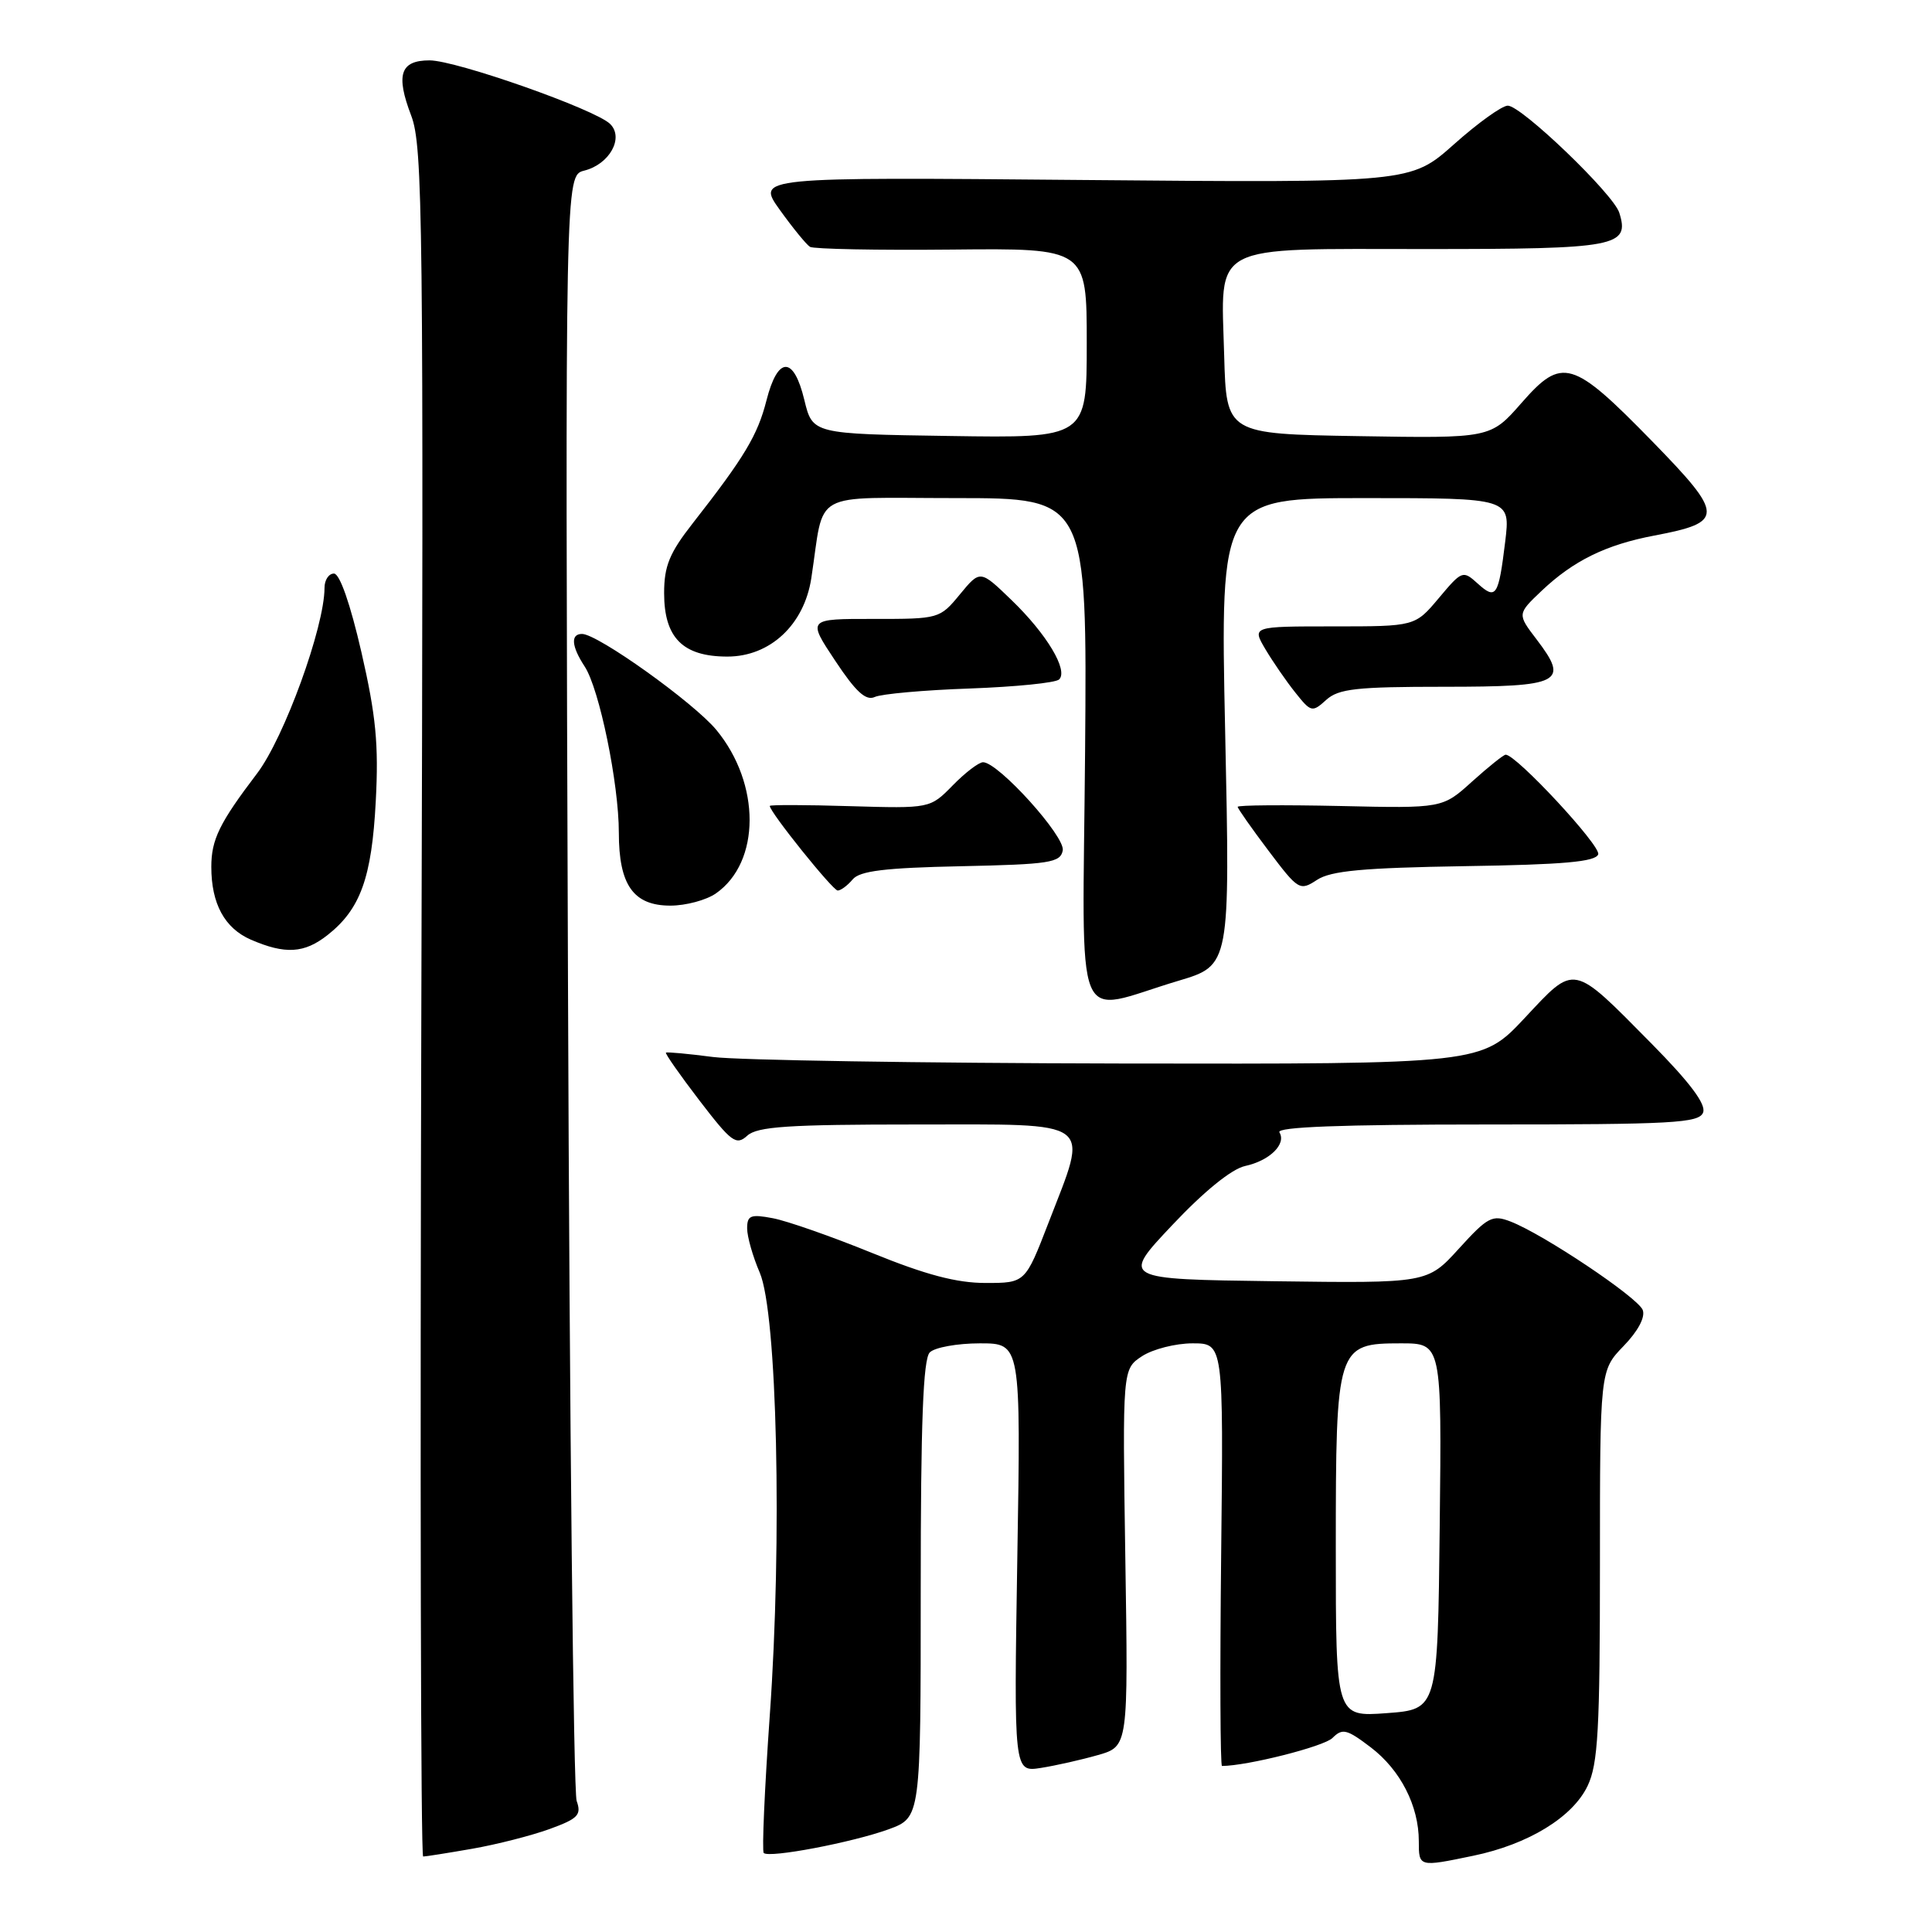 <?xml version="1.0" encoding="UTF-8" standalone="no"?>
<!DOCTYPE svg PUBLIC "-//W3C//DTD SVG 1.1//EN" "http://www.w3.org/Graphics/SVG/1.1/DTD/svg11.dtd" >
<svg xmlns="http://www.w3.org/2000/svg" xmlns:xlink="http://www.w3.org/1999/xlink" version="1.1" viewBox="0 0 256 256">
 <g >
 <path fill="currentColor"
d=" M 195.20 245.90 C 202.51 244.39 208.40 240.78 210.37 236.63 C 211.75 233.73 212.00 229.17 212.00 207.40 C 212.00 181.60 212.00 181.60 215.13 178.36 C 217.05 176.38 218.03 174.53 217.67 173.58 C 217.03 171.92 204.47 163.51 200.13 161.85 C 197.74 160.93 197.12 161.26 193.32 165.44 C 189.14 170.04 189.14 170.04 168.85 169.77 C 148.56 169.50 148.56 169.50 155.34 162.32 C 159.55 157.85 163.20 154.89 164.99 154.50 C 168.25 153.79 170.48 151.59 169.53 150.04 C 169.08 149.33 177.71 149.00 196.97 149.00 C 221.69 149.00 225.14 148.81 225.67 147.41 C 226.09 146.33 223.94 143.46 218.89 138.34 C 208.23 127.55 208.79 127.67 202.02 134.90 C 196.30 141.00 196.30 141.00 148.40 140.92 C 122.06 140.87 97.80 140.48 94.50 140.06 C 91.20 139.63 88.38 139.37 88.24 139.48 C 88.10 139.59 90.10 142.45 92.68 145.82 C 96.93 151.36 97.55 151.82 99.02 150.48 C 100.36 149.27 104.48 149.00 121.33 149.00 C 145.41 149.00 144.28 148.16 138.93 162.03 C 135.85 170.00 135.85 170.00 130.59 170.00 C 126.76 170.00 122.67 168.92 115.57 166.03 C 110.19 163.84 104.27 161.77 102.40 161.42 C 99.46 160.86 99.00 161.05 99.00 162.77 C 99.00 163.86 99.75 166.50 100.67 168.63 C 102.97 173.98 103.66 203.98 102.00 227.29 C 101.31 237.07 100.95 245.28 101.20 245.53 C 101.90 246.24 112.96 244.13 117.75 242.39 C 122.00 240.83 122.00 240.83 122.00 210.62 C 122.00 188.45 122.32 180.08 123.20 179.20 C 123.86 178.54 126.85 178.00 129.84 178.00 C 135.27 178.00 135.27 178.00 134.80 206.41 C 134.34 234.82 134.34 234.82 137.92 234.26 C 139.89 233.95 143.30 233.18 145.50 232.55 C 149.50 231.40 149.50 231.40 149.11 206.40 C 148.73 181.41 148.73 181.41 151.33 179.70 C 152.76 178.77 155.77 178.00 158.02 178.00 C 162.12 178.00 162.12 178.00 161.81 206.00 C 161.64 221.40 161.69 234.00 161.92 234.00 C 165.26 233.99 175.44 231.42 176.56 230.29 C 177.88 228.97 178.46 229.12 181.63 231.53 C 185.57 234.53 188.00 239.29 188.00 243.97 C 188.00 247.40 187.99 247.40 195.20 245.90 Z  M 62.57 244.97 C 65.83 244.40 70.45 243.22 72.84 242.35 C 76.60 240.98 77.07 240.49 76.41 238.63 C 75.99 237.46 75.47 188.52 75.26 129.87 C 74.88 23.25 74.88 23.25 77.41 22.61 C 80.76 21.77 82.71 18.27 80.85 16.43 C 78.91 14.50 60.45 8.00 56.92 8.00 C 53.04 8.00 52.41 9.89 54.49 15.33 C 56.03 19.38 56.14 28.85 55.83 132.87 C 55.65 195.09 55.75 246.00 56.07 246.00 C 56.38 246.00 59.30 245.54 62.57 244.97 Z  M 156.18 129.95 C 163.00 127.91 163.00 127.91 162.34 96.96 C 161.68 66.00 161.68 66.00 180.91 66.00 C 200.14 66.00 200.14 66.00 199.45 71.75 C 198.56 79.04 198.24 79.53 195.80 77.32 C 193.84 75.55 193.72 75.59 190.65 79.25 C 187.50 83.00 187.50 83.00 176.69 83.00 C 165.89 83.00 165.89 83.00 167.67 86.02 C 168.65 87.67 170.43 90.26 171.63 91.76 C 173.71 94.38 173.88 94.42 175.73 92.74 C 177.37 91.26 179.73 91.00 191.36 91.00 C 206.89 91.00 207.97 90.45 203.61 84.73 C 201.04 81.36 201.04 81.36 204.27 78.29 C 208.49 74.29 212.79 72.18 219.23 70.96 C 228.51 69.20 228.49 68.29 218.96 58.51 C 208.34 47.63 206.99 47.24 201.60 53.40 C 197.50 58.08 197.50 58.08 180.00 57.79 C 162.50 57.50 162.50 57.50 162.21 47.12 C 161.80 32.05 159.99 33.00 189.03 33.00 C 214.26 33.00 215.98 32.68 214.56 28.18 C 213.77 25.69 201.59 14.00 199.79 14.00 C 199.02 14.00 195.82 16.30 192.66 19.12 C 186.92 24.23 186.92 24.23 143.56 23.85 C 100.21 23.46 100.21 23.46 103.33 27.81 C 105.05 30.21 106.85 32.41 107.33 32.71 C 107.82 33.00 116.26 33.17 126.11 33.07 C 144.00 32.89 144.00 32.89 144.00 45.47 C 144.00 58.05 144.00 58.05 125.83 57.77 C 107.67 57.50 107.67 57.50 106.58 53.00 C 105.17 47.13 103.06 47.16 101.56 53.06 C 100.39 57.67 98.65 60.57 91.79 69.34 C 88.71 73.27 88.00 75.00 88.00 78.59 C 88.00 84.51 90.48 87.00 96.38 87.00 C 102.04 87.00 106.55 82.79 107.50 76.63 C 109.32 64.76 107.09 66.00 126.64 66.00 C 144.05 66.00 144.05 66.00 143.78 99.58 C 143.46 137.82 141.98 134.18 156.18 129.95 Z  M 43.39 123.91 C 47.76 120.47 49.26 116.31 49.79 106.18 C 50.19 98.65 49.82 94.83 47.89 86.42 C 46.42 80.03 45.02 76.00 44.25 76.00 C 43.56 76.00 43.00 76.85 43.00 77.89 C 43.00 83.06 37.66 97.76 34.06 102.49 C 29.08 109.04 28.00 111.24 28.00 114.87 C 28.00 119.75 29.76 122.99 33.24 124.51 C 37.79 126.48 40.31 126.33 43.39 123.91 Z  M 94.88 118.37 C 100.79 114.23 100.81 103.87 94.93 96.73 C 91.94 93.11 79.20 84.00 77.12 84.00 C 75.58 84.00 75.72 85.64 77.47 88.31 C 79.42 91.28 82.00 103.84 82.00 110.34 C 82.00 117.27 83.93 120.00 88.83 120.00 C 90.88 120.00 93.60 119.27 94.88 118.37 Z  M 112.98 116.53 C 113.91 115.40 117.25 114.99 127.34 114.78 C 139.09 114.53 140.51 114.31 140.82 112.69 C 141.18 110.85 132.28 101.00 130.26 101.00 C 129.70 101.00 127.89 102.38 126.24 104.07 C 123.24 107.13 123.24 107.13 112.62 106.82 C 106.78 106.64 102.00 106.63 102.00 106.79 C 102.00 107.61 110.35 118.00 111.00 118.00 C 111.41 118.00 112.30 117.34 112.98 116.53 Z  M 194.10 114.77 C 207.19 114.57 211.44 114.19 211.77 113.20 C 212.14 112.08 200.92 100.00 199.51 100.00 C 199.23 100.00 197.24 101.60 195.07 103.55 C 191.14 107.11 191.14 107.11 177.57 106.80 C 170.10 106.64 164.00 106.68 164.00 106.91 C 164.00 107.13 165.84 109.75 168.08 112.72 C 172.04 117.97 172.23 118.08 174.51 116.59 C 176.35 115.38 180.61 114.99 194.10 114.77 Z  M 128.50 91.23 C 134.55 91.01 139.88 90.48 140.34 90.03 C 141.58 88.83 138.70 84.01 134.02 79.50 C 129.88 75.50 129.88 75.50 127.19 78.76 C 124.53 81.99 124.42 82.02 115.74 82.01 C 106.98 82.00 106.98 82.00 110.66 87.54 C 113.41 91.69 114.74 92.90 115.92 92.35 C 116.79 91.95 122.45 91.44 128.50 91.23 Z  M 177.00 205.21 C 177.00 178.42 177.13 178.00 185.63 178.00 C 191.04 178.00 191.04 178.00 190.77 202.25 C 190.50 226.50 190.50 226.50 183.75 227.00 C 177.00 227.50 177.00 227.50 177.00 205.21 Z "/>
</g>
</svg>